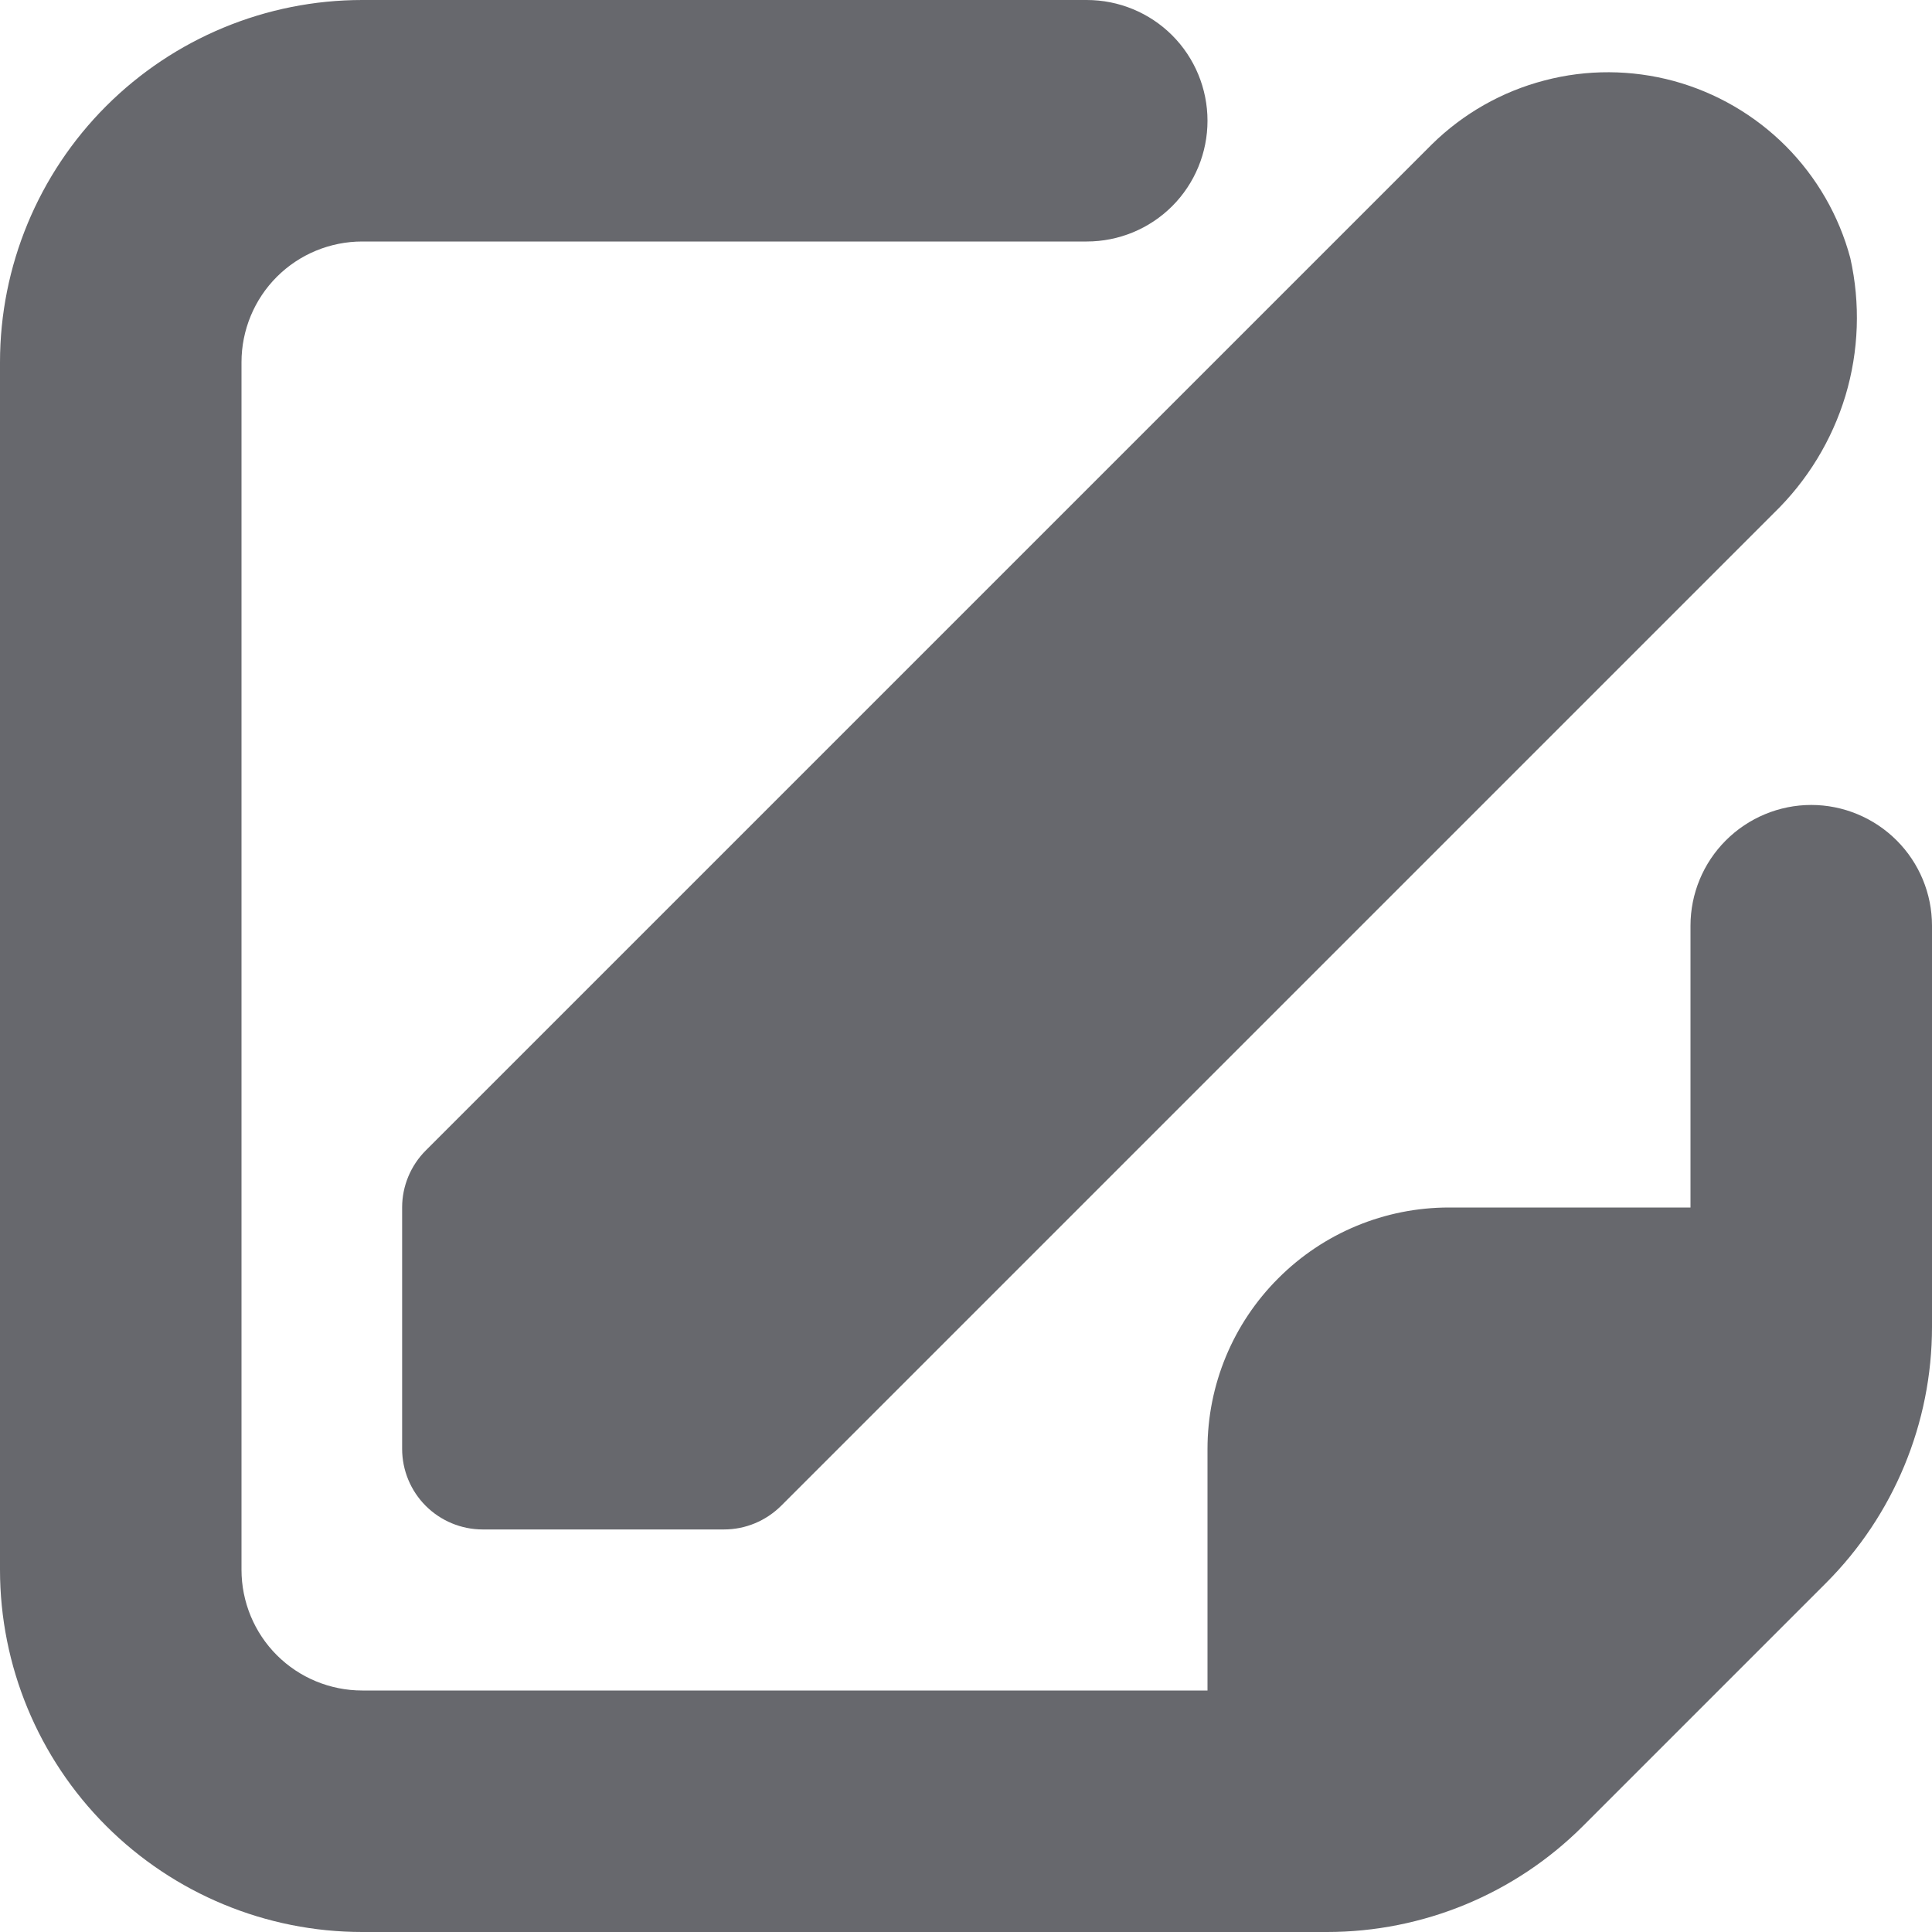 <svg width="14" height="14" viewBox="0 0 14 14" fill="none" xmlns="http://www.w3.org/2000/svg">
<g clip-path="url(#clip0_19014_31030)">
<path d="M12.25 6.708V8.75H10.5C10.036 8.75 9.591 8.934 9.263 9.263C8.934 9.591 8.75 10.036 8.75 10.5V12.25H2.625C2.393 12.25 2.17 12.158 2.006 11.994C1.842 11.83 1.75 11.607 1.75 11.375V2.625C1.75 2.393 1.842 2.17 2.006 2.006C2.17 1.842 2.393 1.75 2.625 1.75H7.875C8.107 1.75 8.33 1.658 8.494 1.494C8.658 1.33 8.75 1.107 8.75 0.875C8.75 0.643 8.658 0.42 8.494 0.256C8.33 0.092 8.107 0 7.875 0L2.625 0C1.929 0 1.261 0.277 0.769 0.769C0.277 1.261 0 1.929 0 2.625L0 11.375C0 12.071 0.277 12.739 0.769 13.231C1.261 13.723 1.929 14 2.625 14H9.616C10.312 14 10.979 13.724 11.471 13.232L13.231 11.472C13.723 10.98 14 10.312 14 9.616V6.708C14 6.476 13.908 6.254 13.744 6.09C13.58 5.926 13.357 5.833 13.125 5.833C12.893 5.833 12.67 5.926 12.506 6.09C12.342 6.254 12.25 6.476 12.25 6.708Z" fill="#67686D"/>
<path d="M10.377 1.045L3.085 8.337C2.976 8.446 2.914 8.595 2.914 8.749V10.499C2.914 10.654 2.976 10.803 3.085 10.912C3.194 11.021 3.343 11.083 3.497 11.083H5.247C5.402 11.083 5.55 11.021 5.66 10.912L12.853 3.719C13.096 3.484 13.275 3.191 13.373 2.867C13.47 2.543 13.482 2.2 13.408 1.87C13.326 1.563 13.164 1.283 12.94 1.058C12.715 0.833 12.436 0.671 12.129 0.587C11.822 0.504 11.499 0.502 11.192 0.583C10.884 0.663 10.603 0.823 10.377 1.045Z" fill="#67686D"/>
</g>
<defs>
<clipPath id="clip0_19014_31030">
<rect width="14" height="14" fill="white"/>
</clipPath>
</defs>
</svg>
